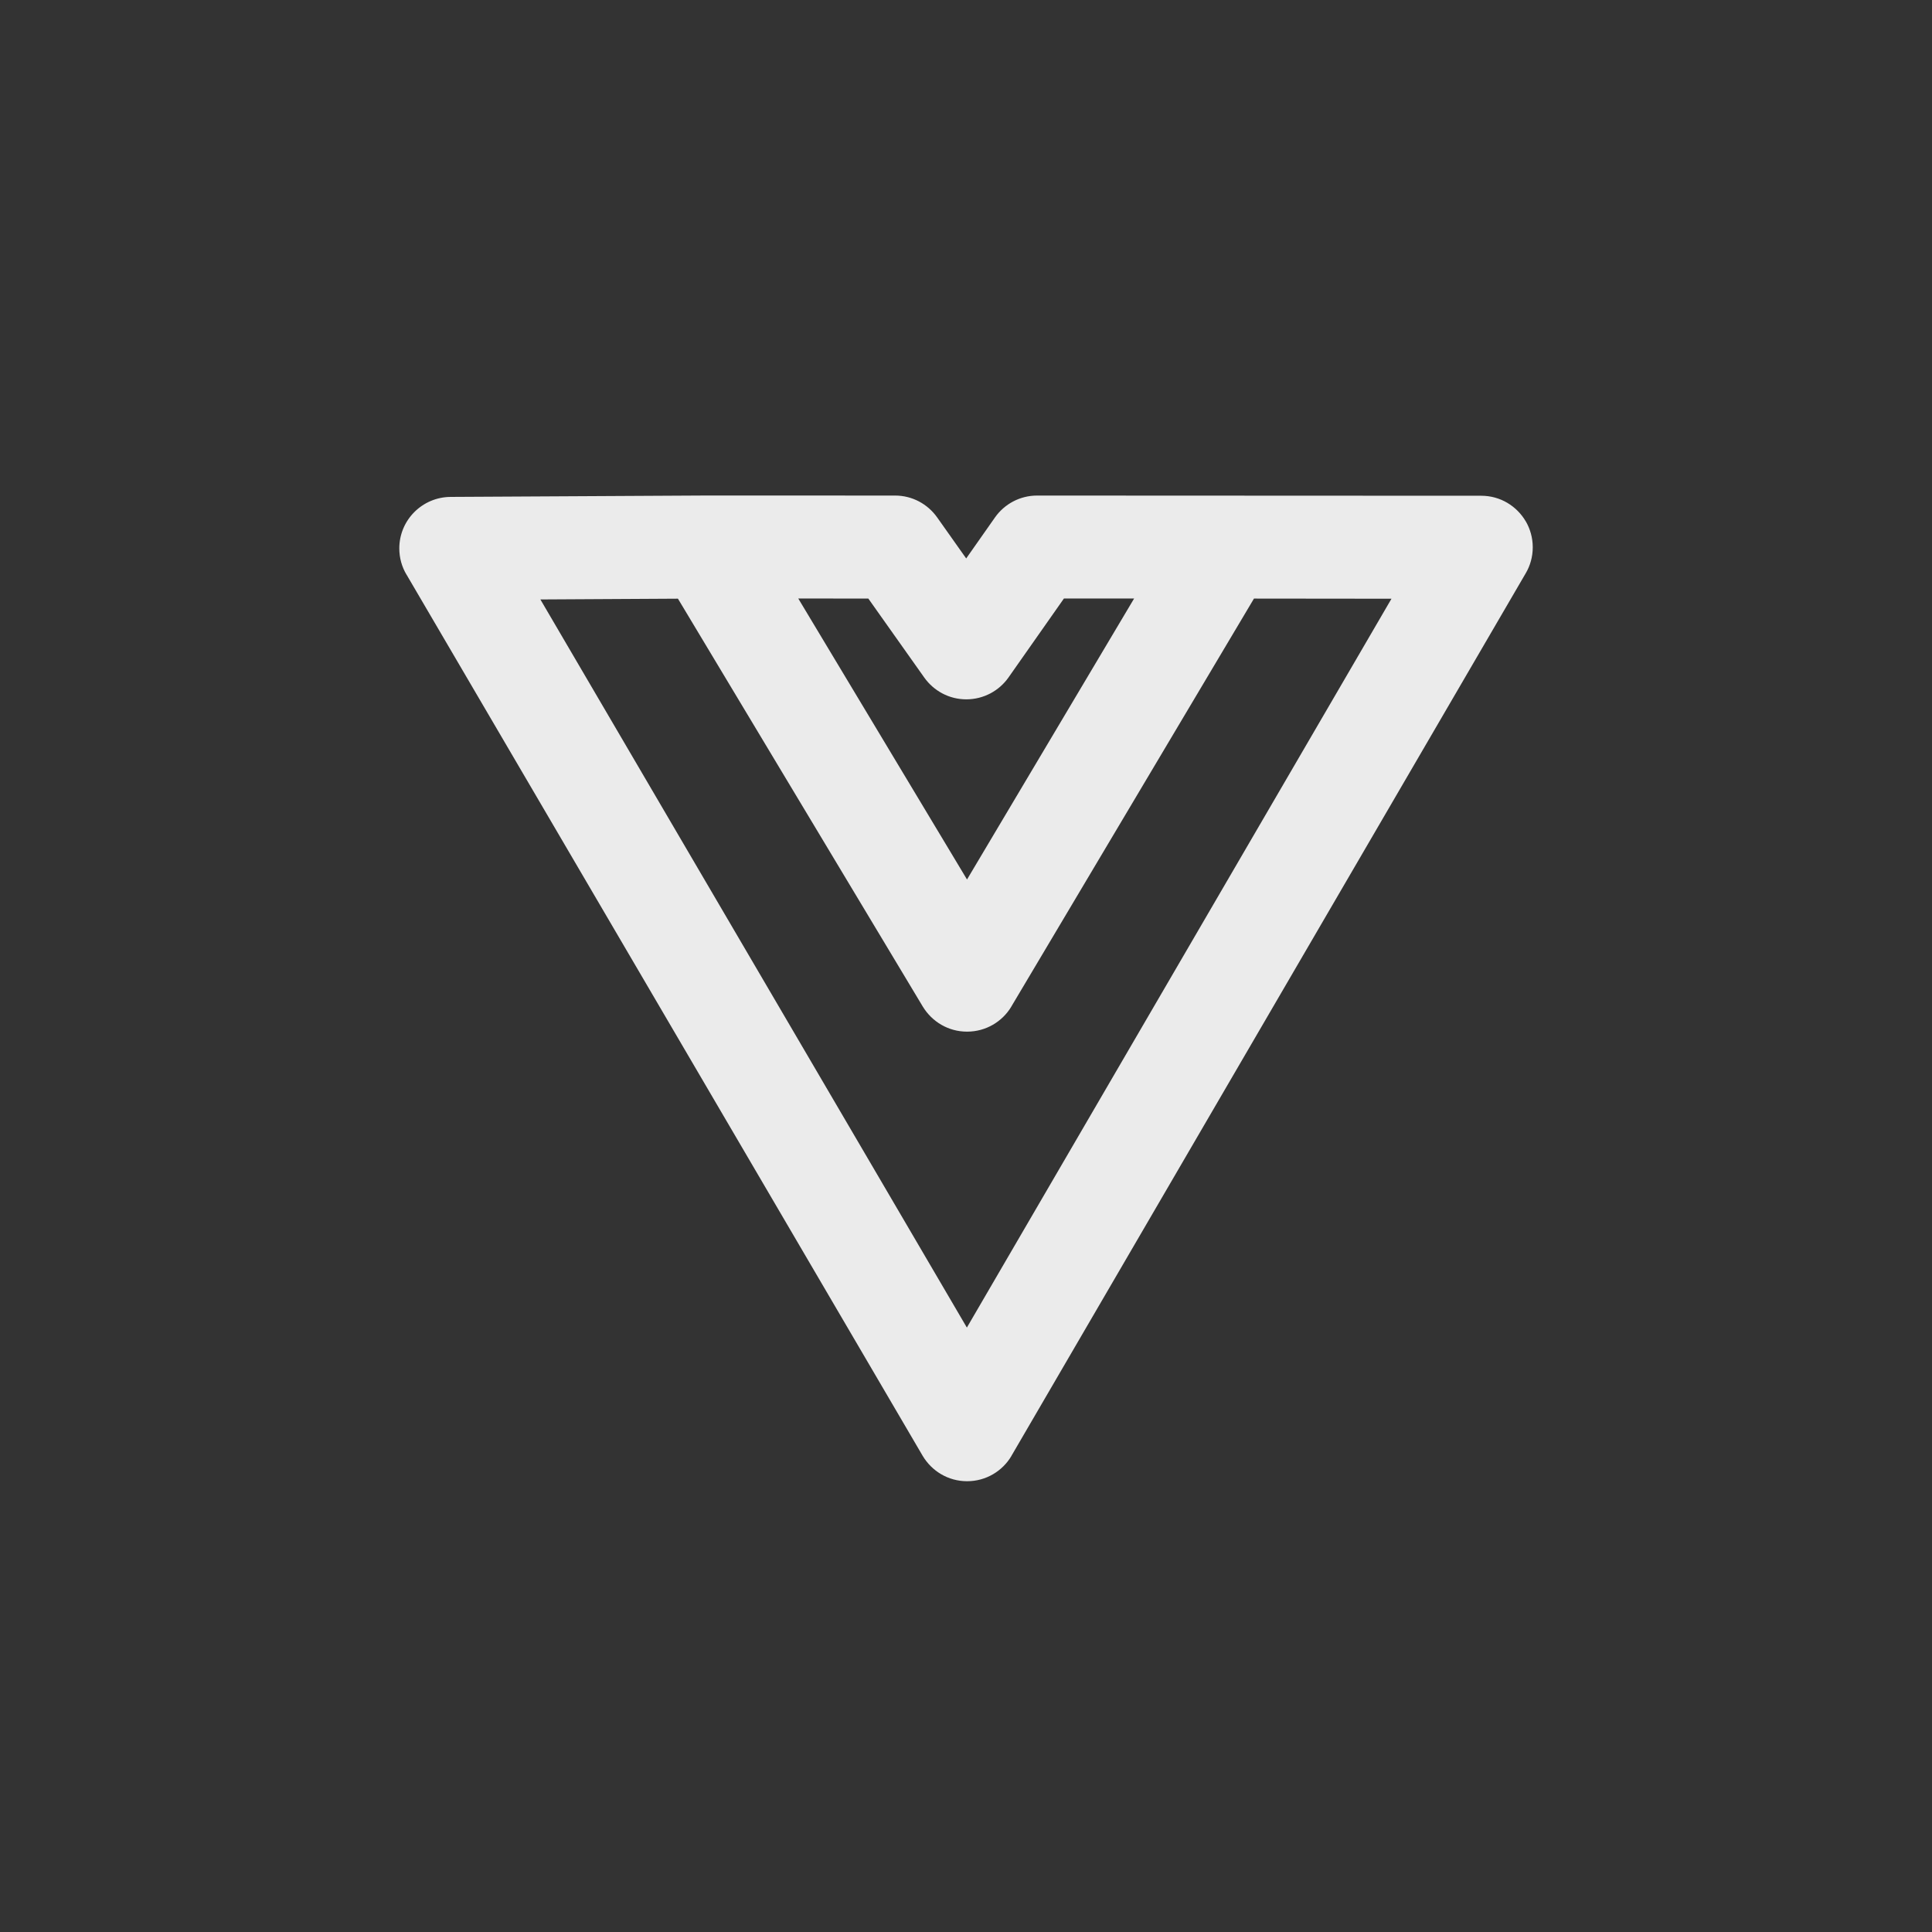 <!-- Generated by IcoMoon.io -->
<svg version="1.1" xmlns="http://www.w3.org/2000/svg" width="40" height="40" viewBox="0 0 40 40">
<rect x="0" y="0" width="40" height="40" fill="#333333" stroke="none"/>
<title>ul-vuejs-alt</title>
<path fill="#ebebeb" d="M31.592 10.799c-0.187-0.322-0.53-0.535-0.924-0.535l-9.196-0.004c-0.359 0-0.677 0.178-0.87 0.45l-0.002 0.003-0.596 0.849-0.602-0.851c-0.195-0.274-0.512-0.451-0.87-0.451 0 0 0 0 0 0l-3.898-0.001-5.305 0.029c-0.586 0.003-1.062 0.479-1.062 1.066 0 0.199 0.054 0.385 0.15 0.545l-0.002-0.005 10.687 18.246c0.189 0.318 0.53 0.527 0.92 0.527h0.001c0.391 0 0.733-0.21 0.918-0.524l0.002-0.005 10.646-18.27c0.091-0.154 0.145-0.339 0.145-0.537 0-0.196-0.053-0.379-0.144-0.537l0.002 0.005zM17.978 12.393l1.158 1.635c0.195 0.274 0.512 0.451 0.87 0.451 0 0 0.001 0 0.001 0h0.002c0.358-0.001 0.676-0.178 0.869-0.45l0.002-0.003 1.147-1.634 1.454-0.001-3.46 5.818-3.494-5.818zM20.018 27.486l-8.83-15.075 2.848-0.016 5.070 8.446c0.19 0.312 0.528 0.518 0.914 0.518h0.006c0.387-0.001 0.726-0.208 0.912-0.517l0.002-0.005 5.022-8.444 2.847 0.003z"></path>
</svg>
